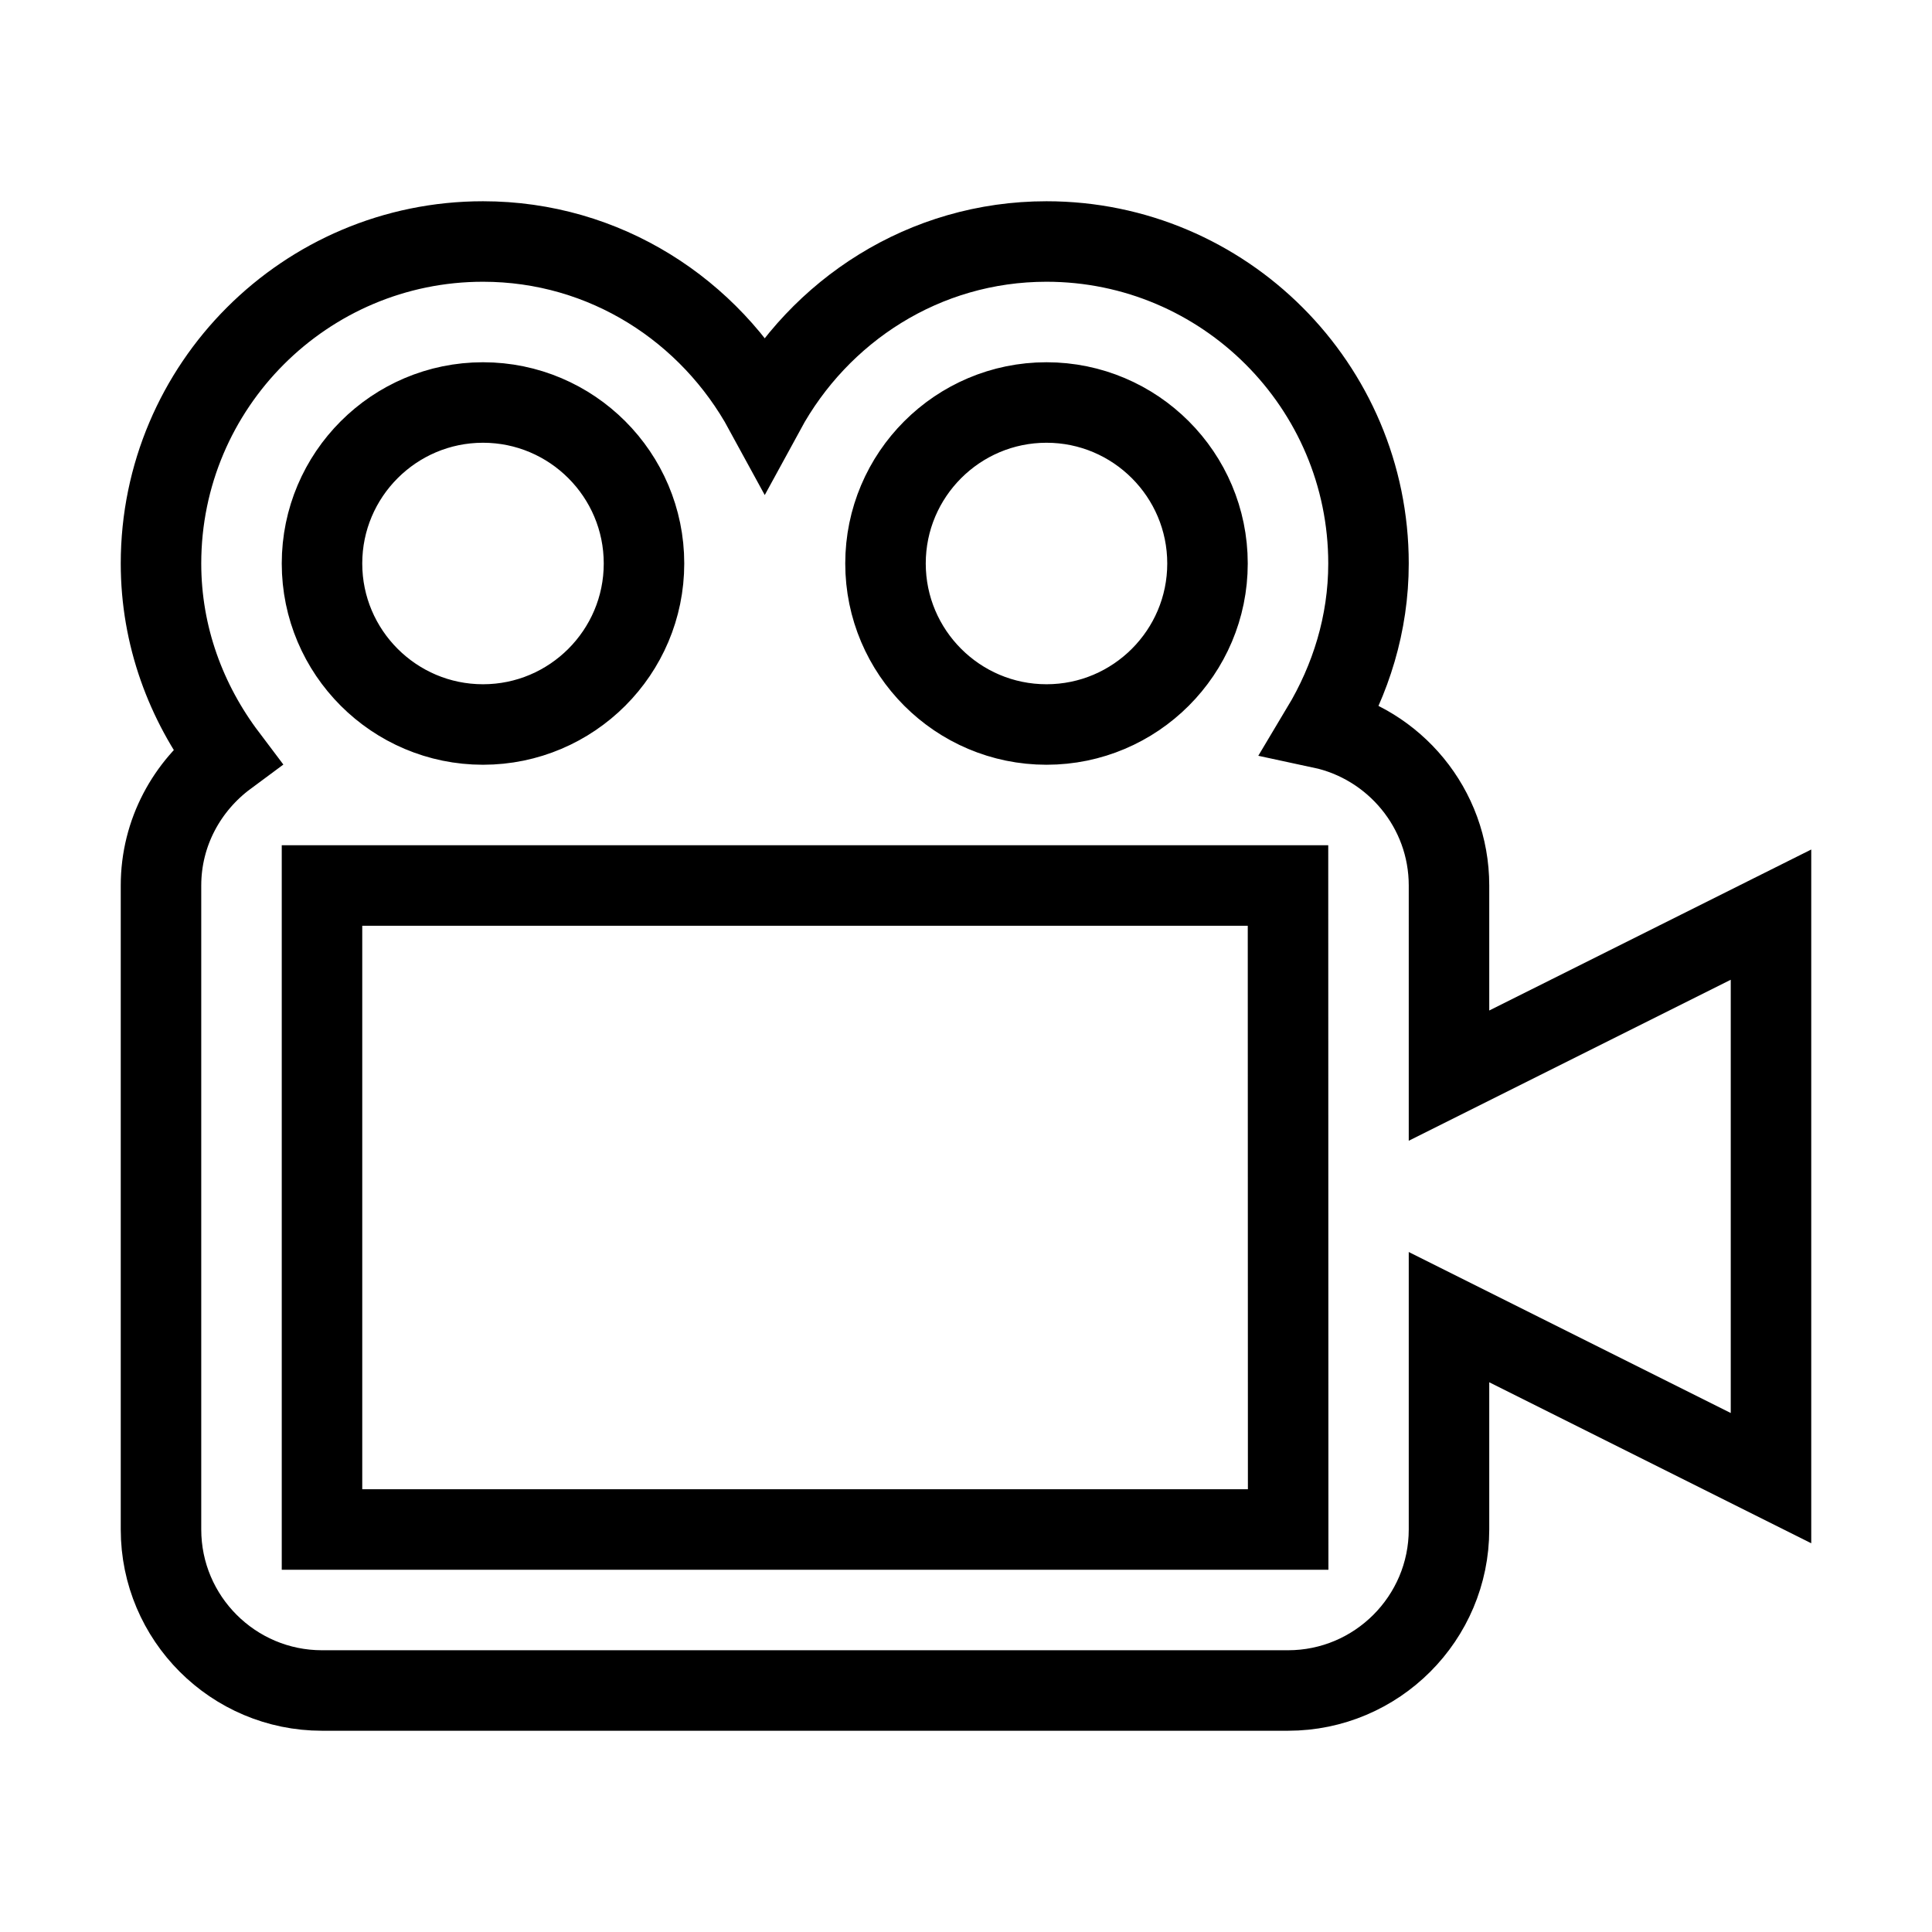<svg xmlns="http://www.w3.org/2000/svg" fill="none" stroke="currentColor" viewBox="0 0 24 24"><path d="M18,11c0-0.959-0.68-1.761-1.581-1.954C16.779,8.445,17,7.75,17,7c0-2.206-1.794-4-4-4c-1.517,0-2.821,0.857-3.5,2.104 C8.821,3.857,7.517,3,6,3C3.794,3,2,4.794,2,7c0,0.902,0.312,1.727,0.817,2.396C2.324,9.761,2,10.342,2,11v8c0,1.103,0.897,2,2,2 h12c1.103,0,2-0.897,2-2v-2.638l4,2v-7l-4,2V11z M13,5c1.103,0,2,0.897,2,2s-0.897,2-2,2s-2-0.897-2-2S11.897,5,13,5z M6,5 c1.103,0,2,0.897,2,2S7.103,9,6,9S4,8.103,4,7S4.897,5,6,5z M4,19v-8h12l0.002,8H4z"/></svg>